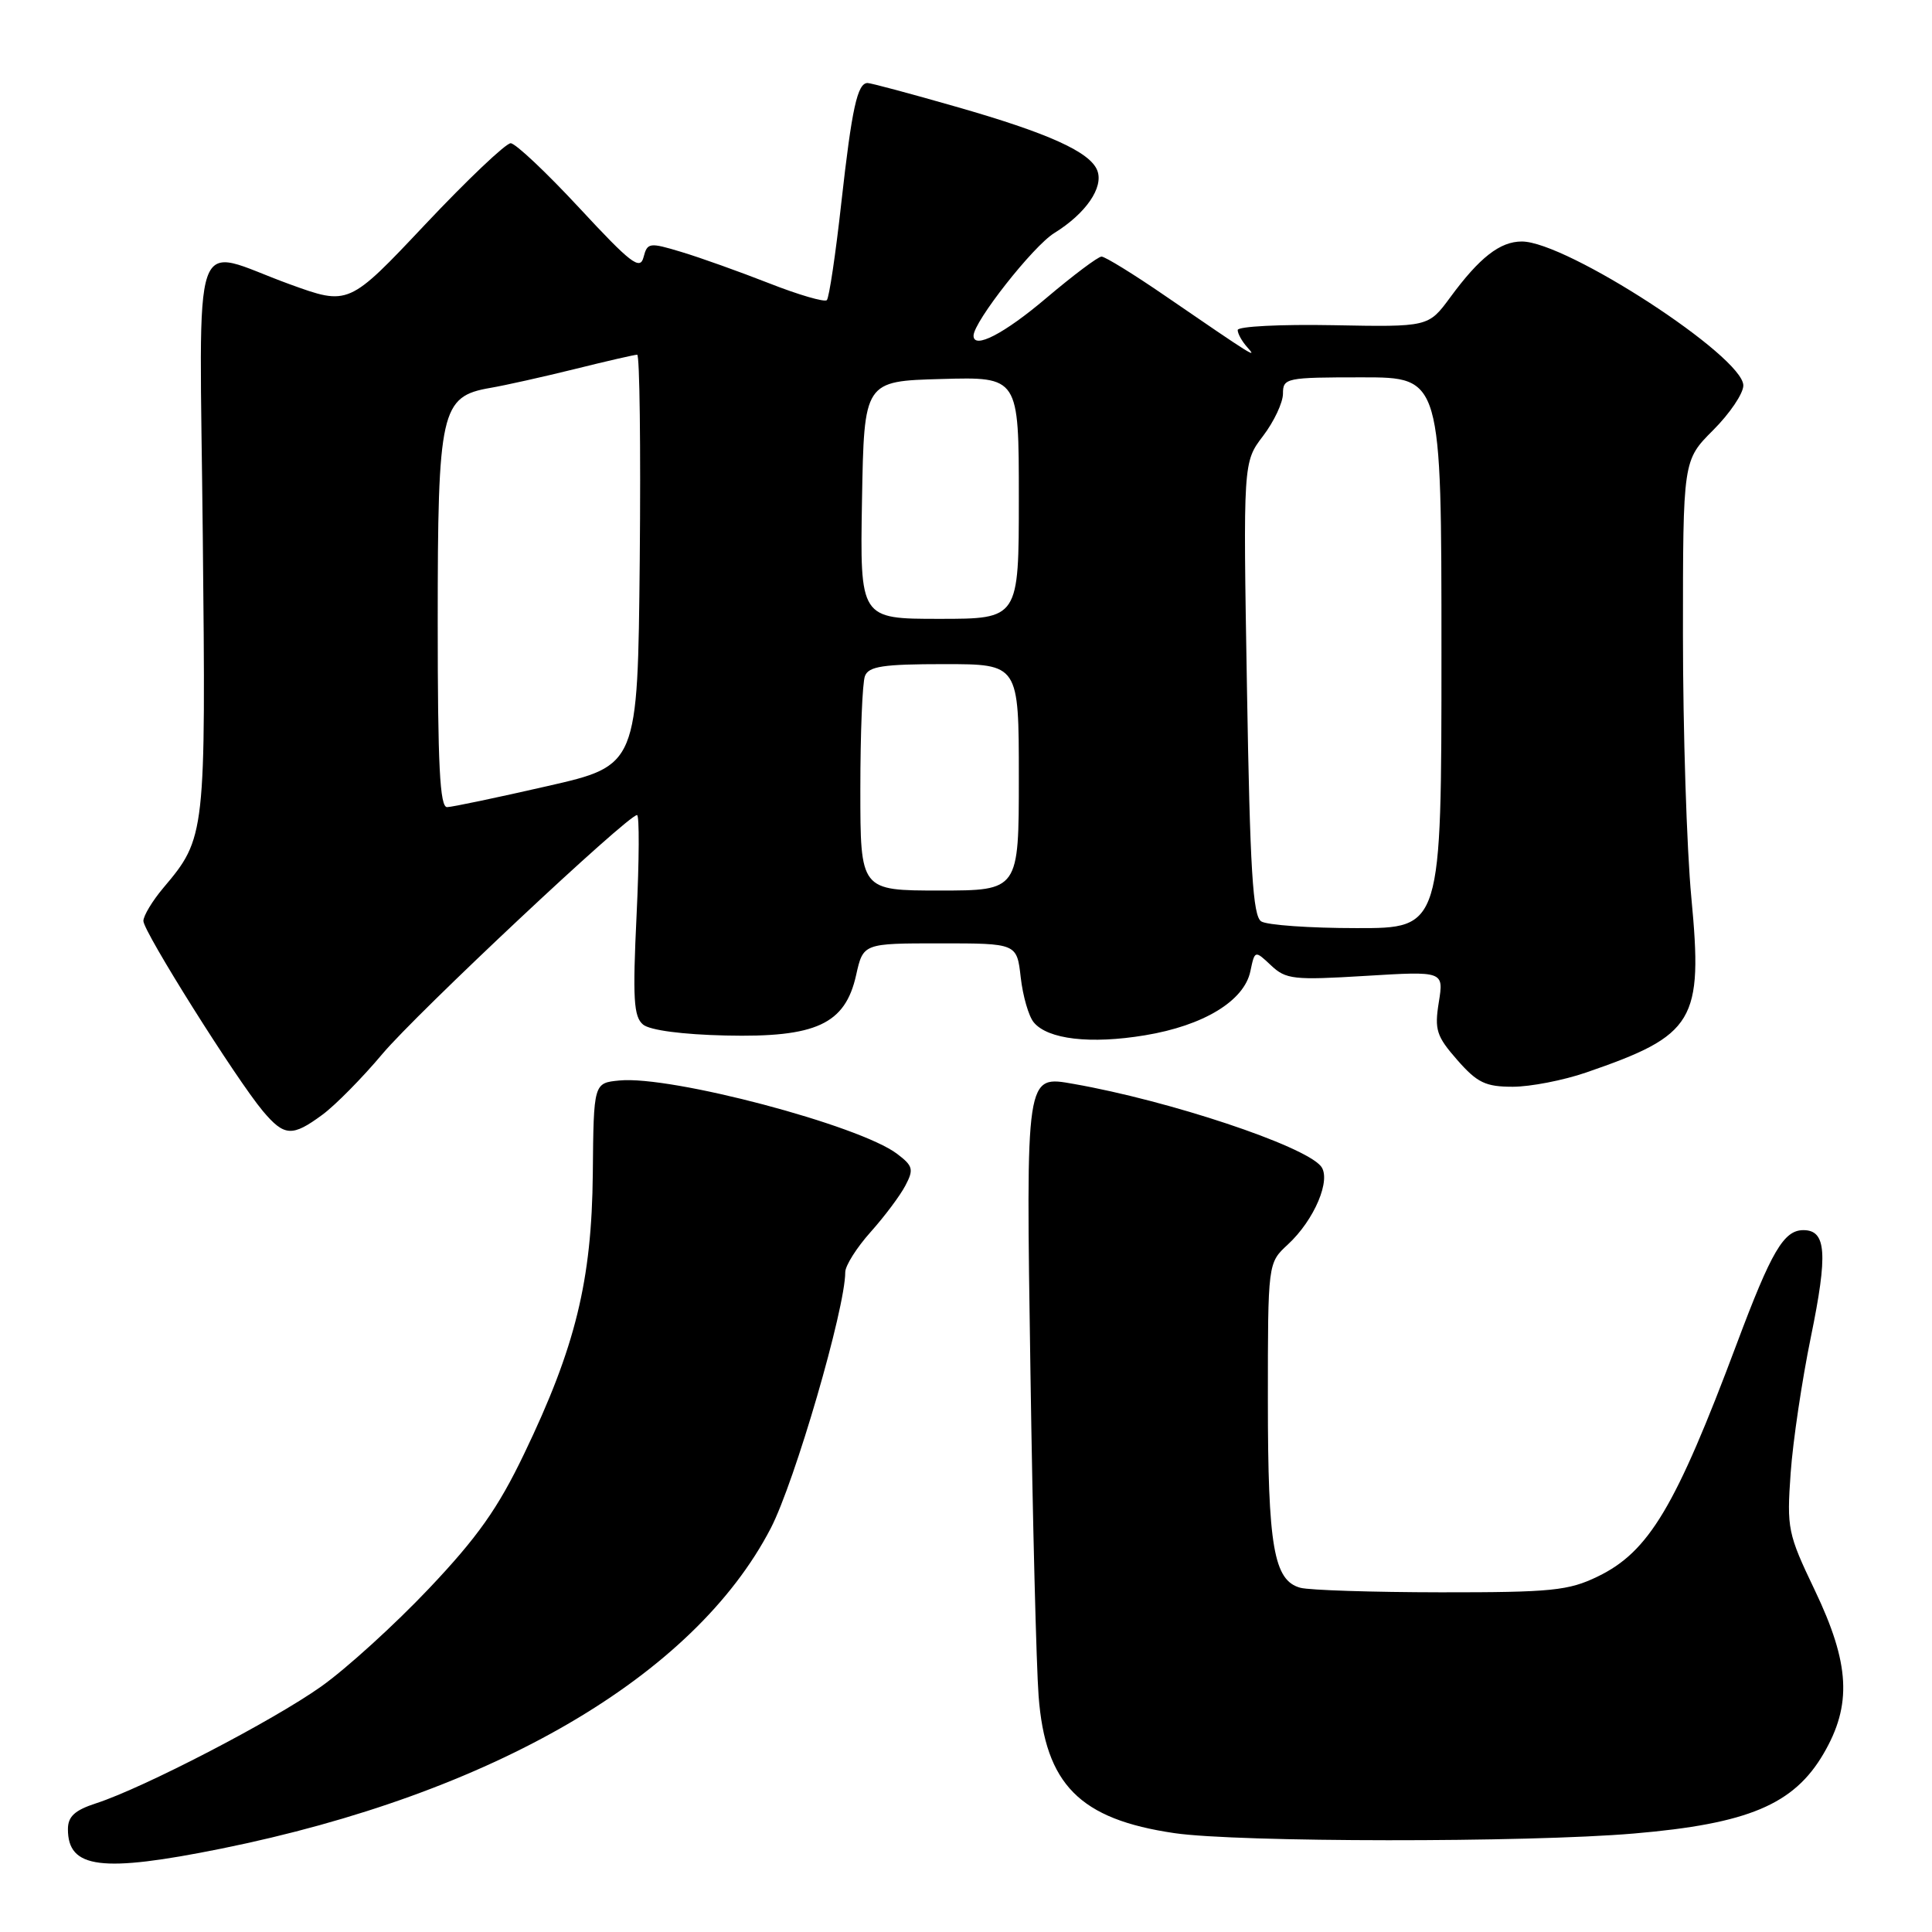 <?xml version="1.0" encoding="UTF-8" standalone="no"?>
<!DOCTYPE svg PUBLIC "-//W3C//DTD SVG 1.1//EN" "http://www.w3.org/Graphics/SVG/1.1/DTD/svg11.dtd" >
<svg xmlns="http://www.w3.org/2000/svg" xmlns:xlink="http://www.w3.org/1999/xlink" version="1.1" viewBox="0 0 256 256">
 <g >
 <path fill="currentColor"
d=" M 29.34 244.95 C 65.25 237.68 91.96 222.11 102.13 202.50 C 105.32 196.34 112.00 173.39 112.00 168.57 C 112.00 167.71 113.51 165.32 115.36 163.25 C 117.20 161.19 119.28 158.42 119.97 157.09 C 121.10 154.95 120.98 154.49 118.87 152.89 C 113.87 149.10 88.91 142.50 82.08 143.17 C 78.66 143.50 78.66 143.50 78.55 155.50 C 78.41 169.70 76.26 178.48 69.44 192.66 C 65.99 199.85 63.28 203.69 56.83 210.50 C 52.32 215.26 45.90 221.10 42.56 223.47 C 36.15 228.02 19.05 236.89 12.75 238.94 C 9.91 239.86 9.00 240.69 9.00 242.38 C 9.00 247.60 13.44 248.16 29.34 244.95 Z  M 216.50 242.95 C 231.63 241.66 237.68 239.12 241.62 232.39 C 245.42 225.90 245.13 220.46 240.46 210.69 C 236.89 203.23 236.75 202.54 237.27 195.19 C 237.57 190.96 238.78 182.85 239.95 177.16 C 242.22 166.11 242.00 163.00 238.96 163.00 C 236.36 163.00 234.73 165.78 230.14 178.03 C 222.03 199.68 218.49 205.62 211.70 208.90 C 207.84 210.77 205.60 211.00 190.93 210.99 C 181.90 210.98 173.52 210.71 172.31 210.39 C 168.78 209.44 168.00 204.94 168.00 185.53 C 168.00 167.35 168.00 167.35 170.63 164.92 C 174.17 161.66 176.45 156.25 175.02 154.52 C 172.74 151.77 154.93 145.85 142.29 143.63 C 135.87 142.50 135.94 142.07 136.54 181.82 C 136.83 201.44 137.32 220.75 137.62 224.73 C 138.51 236.46 143.06 241.06 155.62 242.90 C 164.04 244.13 202.36 244.16 216.50 242.95 Z  M 42.73 147.70 C 44.44 146.44 48.02 142.81 50.67 139.65 C 55.24 134.22 83.18 108.00 84.41 108.00 C 84.73 108.00 84.70 113.97 84.35 121.26 C 83.82 132.34 83.96 134.72 85.21 135.76 C 86.11 136.51 90.41 137.08 96.14 137.21 C 108.14 137.49 111.99 135.71 113.44 129.21 C 114.38 125.00 114.38 125.00 124.56 125.00 C 134.74 125.00 134.74 125.00 135.25 129.50 C 135.53 131.97 136.30 134.66 136.98 135.47 C 138.84 137.72 144.50 138.38 151.72 137.18 C 159.47 135.90 164.86 132.63 165.68 128.70 C 166.27 125.90 166.27 125.90 168.42 127.92 C 170.39 129.78 171.42 129.89 180.94 129.31 C 191.31 128.68 191.31 128.68 190.65 132.80 C 190.06 136.46 190.34 137.31 193.10 140.46 C 195.74 143.47 196.84 144.00 200.45 144.00 C 202.78 144.00 207.16 143.15 210.18 142.11 C 224.57 137.16 225.67 135.33 224.11 118.92 C 223.50 112.47 223.00 96.79 223.00 84.09 C 223.00 61.00 223.00 61.00 227.00 57.00 C 229.20 54.80 231.00 52.14 231.00 51.08 C 231.00 47.24 207.56 32.00 201.65 32.00 C 198.76 32.00 196.05 34.11 192.15 39.42 C 189.27 43.33 189.27 43.33 176.63 43.09 C 169.69 42.96 164.00 43.25 164.00 43.73 C 164.00 44.21 164.56 45.22 165.25 45.99 C 166.72 47.62 166.05 47.20 154.46 39.25 C 150.26 36.36 146.43 34.00 145.96 34.00 C 145.50 34.00 142.20 36.48 138.63 39.50 C 133.07 44.22 129.00 46.33 129.00 44.48 C 129.00 42.65 136.89 32.61 139.70 30.88 C 143.88 28.29 146.26 24.84 145.40 22.60 C 144.46 20.14 138.91 17.63 126.61 14.12 C 120.62 12.40 115.38 11.00 114.96 11.00 C 113.61 11.00 112.88 14.33 111.48 26.86 C 110.73 33.66 109.86 39.47 109.56 39.77 C 109.26 40.07 105.81 39.07 101.90 37.53 C 97.99 36.00 92.77 34.13 90.30 33.39 C 86.03 32.10 85.78 32.14 85.27 34.09 C 84.81 35.85 83.58 34.90 76.78 27.57 C 72.41 22.86 68.31 18.99 67.67 18.98 C 67.03 18.97 61.93 23.81 56.35 29.73 C 46.20 40.50 46.20 40.50 38.35 37.65 C 25.07 32.82 26.44 28.84 26.87 71.00 C 27.28 110.66 27.24 111.02 21.65 117.64 C 20.19 119.37 19.00 121.35 19.00 122.03 C 19.00 123.45 31.31 143.02 34.83 147.22 C 37.68 150.60 38.72 150.66 42.73 147.70 Z  M 167.12 122.09 C 166.01 121.39 165.63 115.26 165.23 91.23 C 164.72 61.24 164.72 61.24 167.36 57.77 C 168.81 55.87 170.00 53.34 170.00 52.16 C 170.00 50.08 170.41 50.00 180.50 50.00 C 191.00 50.00 191.00 50.00 191.00 86.50 C 191.00 123.00 191.00 123.00 179.75 122.98 C 173.56 122.98 167.88 122.58 167.12 122.09 Z  M 114.00 104.58 C 114.00 97.20 114.27 90.45 114.61 89.58 C 115.10 88.29 117.01 88.00 125.11 88.00 C 135.00 88.00 135.00 88.00 135.00 103.00 C 135.00 118.00 135.00 118.00 124.50 118.00 C 114.00 118.00 114.00 118.00 114.00 104.58 Z  M 58.00 82.40 C 58.00 54.37 58.41 52.53 64.96 51.40 C 66.91 51.07 71.95 49.94 76.17 48.90 C 80.38 47.85 84.10 47.00 84.43 47.00 C 84.76 47.00 84.91 59.25 84.77 74.22 C 84.50 101.44 84.50 101.44 72.50 104.17 C 65.90 105.68 59.94 106.93 59.25 106.95 C 58.28 106.99 58.00 101.44 58.00 82.40 Z  M 114.22 66.25 C 114.50 50.50 114.50 50.50 124.75 50.22 C 135.00 49.93 135.00 49.93 135.00 65.97 C 135.00 82.00 135.00 82.00 124.47 82.00 C 113.95 82.00 113.95 82.00 114.22 66.25 Z "/>
</g>
</svg>